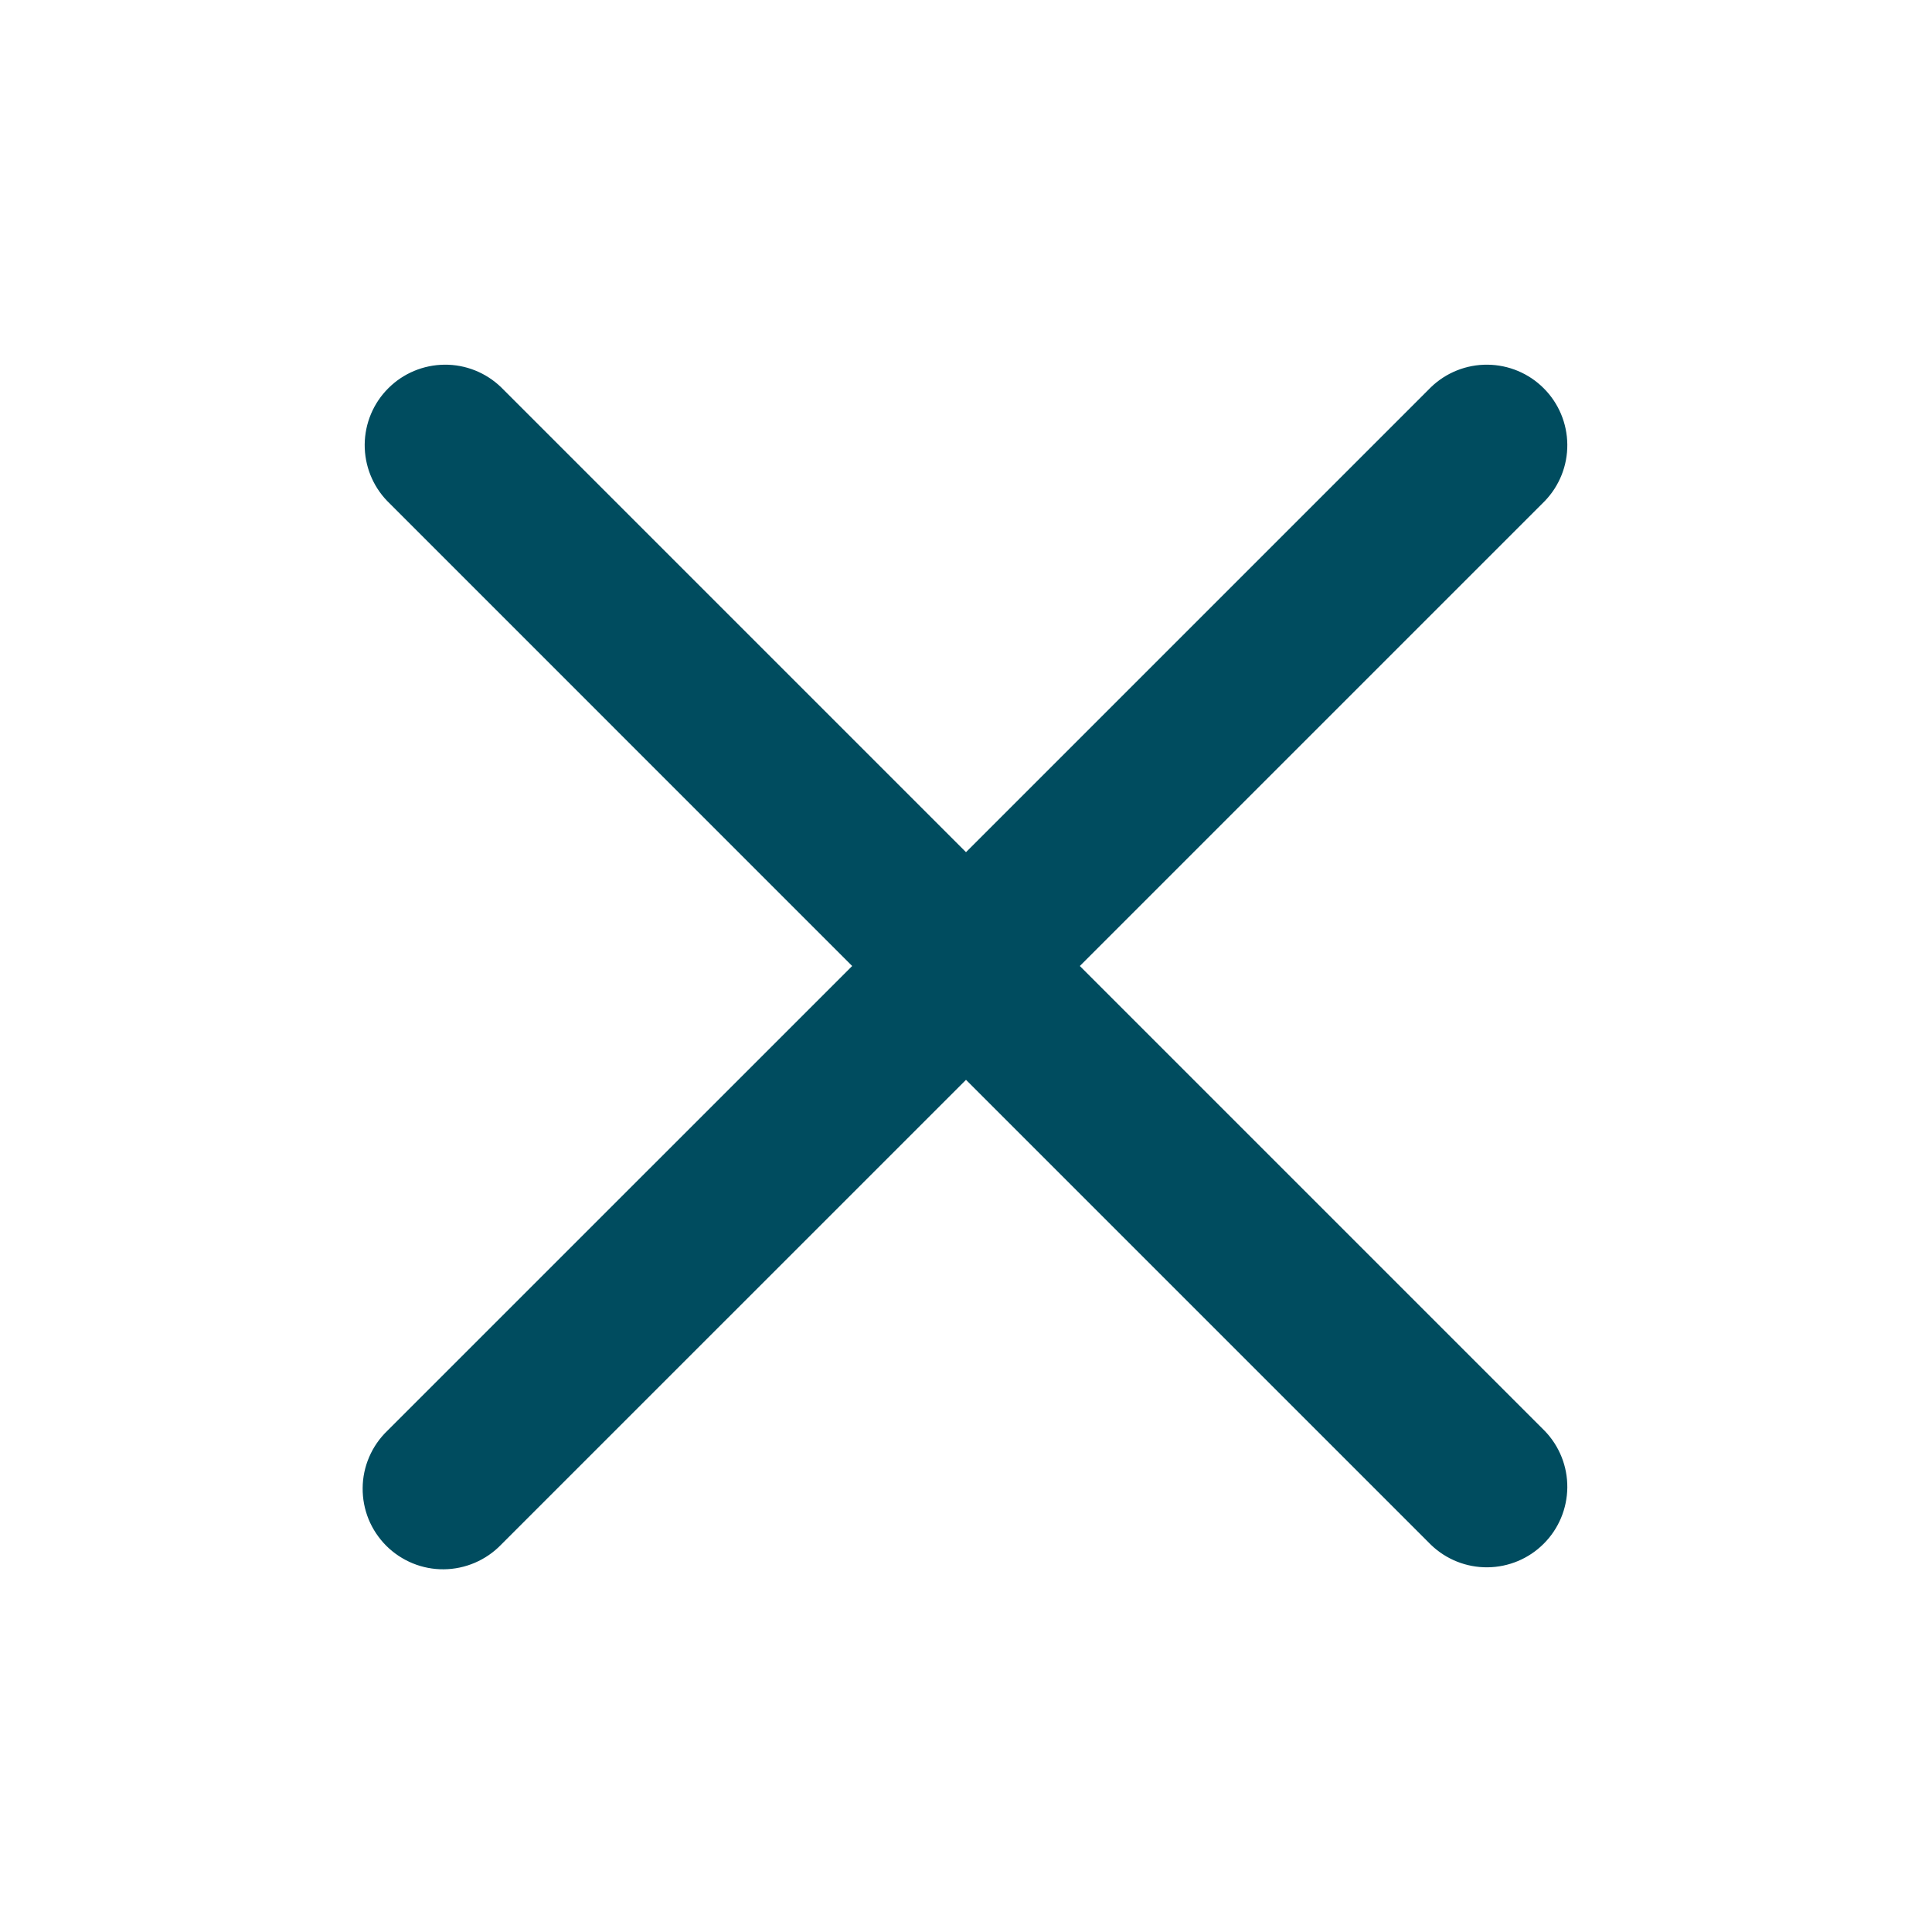 <svg width="38" height="38" viewBox="0 0 38 38" fill="none" xmlns="http://www.w3.org/2000/svg">
<path d="M9.856 7.617C9.558 7.329 9.158 7.169 8.743 7.173C8.327 7.177 7.93 7.343 7.637 7.637C7.343 7.93 7.177 8.327 7.173 8.742C7.17 9.158 7.329 9.558 7.618 9.856L16.761 19L7.616 28.144C7.465 28.29 7.344 28.464 7.261 28.658C7.178 28.851 7.134 29.058 7.133 29.269C7.131 29.479 7.171 29.688 7.25 29.882C7.33 30.077 7.448 30.253 7.596 30.402C7.745 30.551 7.922 30.668 8.116 30.748C8.311 30.828 8.519 30.868 8.73 30.866C8.94 30.864 9.148 30.82 9.341 30.737C9.534 30.654 9.709 30.534 9.855 30.383L19 21.239L28.144 30.383C28.442 30.671 28.842 30.831 29.258 30.827C29.673 30.823 30.07 30.657 30.363 30.363C30.657 30.07 30.823 29.672 30.827 29.257C30.831 28.842 30.671 28.442 30.383 28.144L21.239 19L30.383 9.856C30.671 9.558 30.831 9.158 30.827 8.742C30.823 8.327 30.657 7.93 30.363 7.637C30.07 7.343 29.673 7.177 29.258 7.173C28.842 7.169 28.442 7.329 28.144 7.617L19 16.761L9.856 7.617Z" fill="#004C5F"/>
</svg>
